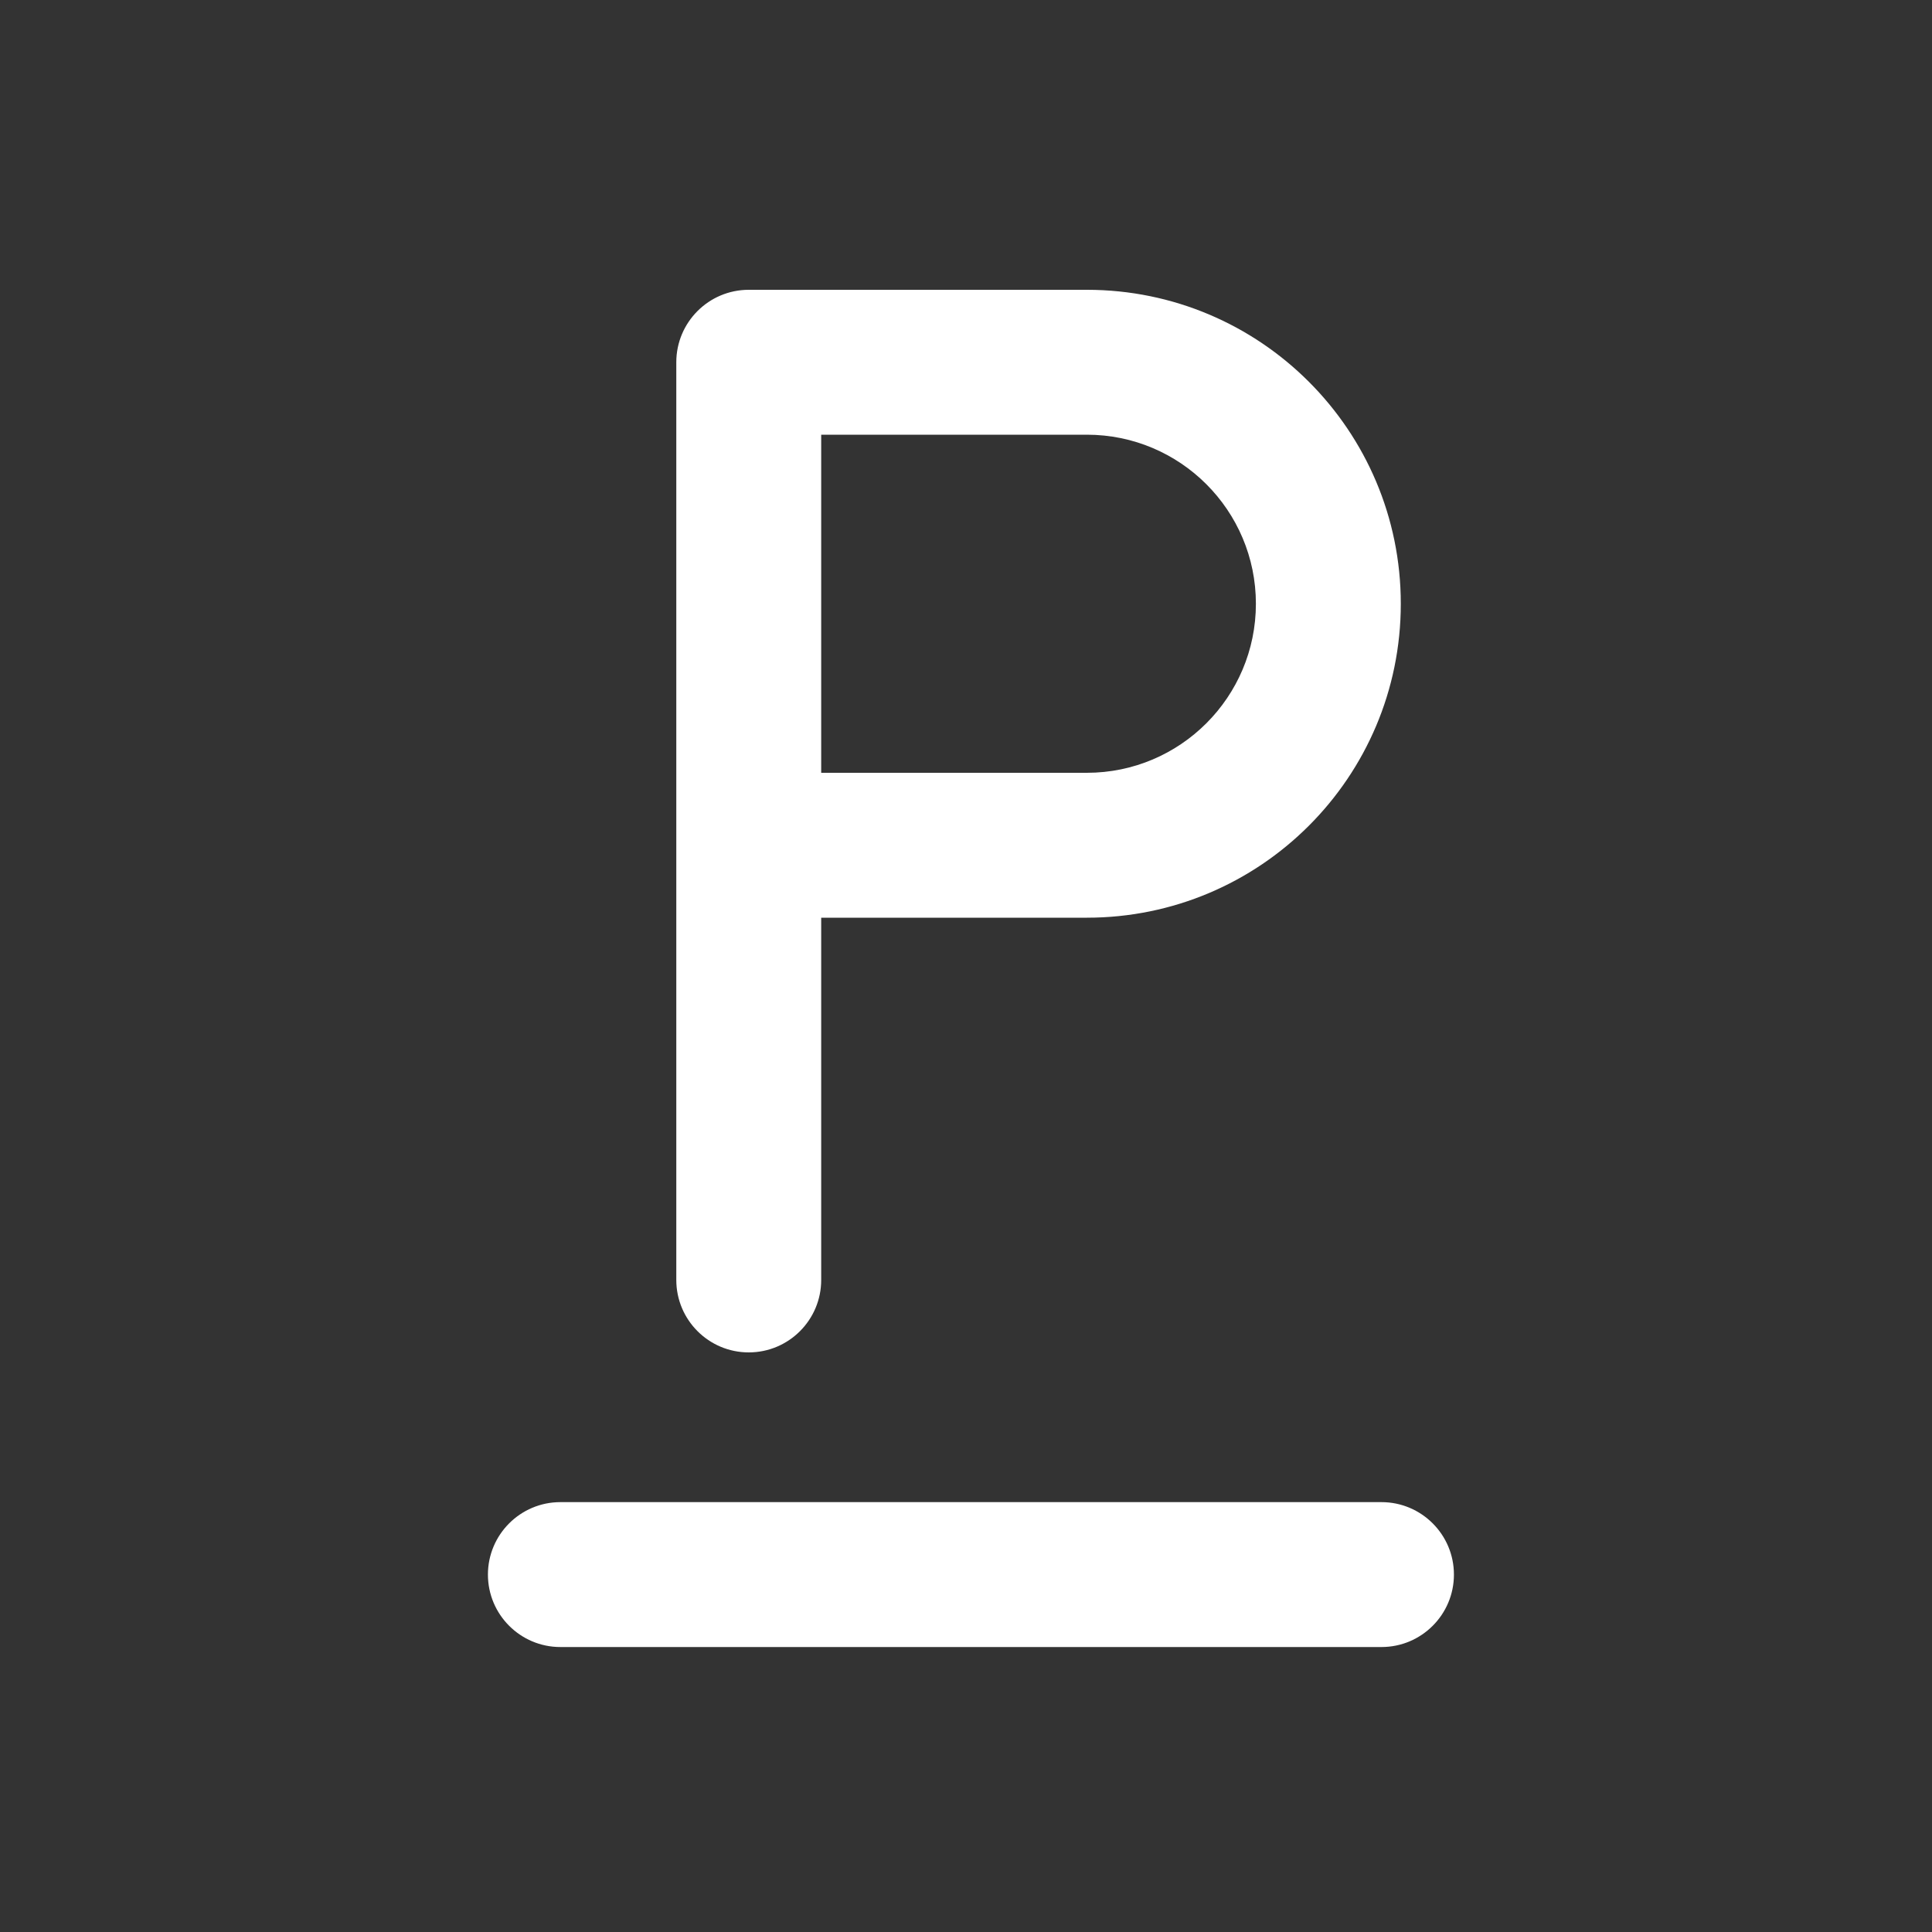 <svg width="20" height="20" viewBox="0 0 20 20" fill="none" xmlns="http://www.w3.org/2000/svg">
<rect x="0" y="0" width="20" height="20" fill="#333333" stroke="none"/>
<path d="M7.751 3C7.337 3 7.001 3.336 7.001 3.75V13.25C7.001 13.664 7.337 14 7.751 14C8.165 14 8.501 13.664 8.501 13.25V9.5H11.251C13.046 9.5 14.501 8.045 14.501 6.25C14.501 4.455 13.046 3 11.251 3H7.751ZM11.251 8H8.501V4.5H11.251C12.217 4.5 13.001 5.284 13.001 6.25C13.001 7.216 12.217 8 11.251 8ZM5.801 15.55C5.387 15.55 5.051 15.886 5.051 16.3C5.051 16.714 5.387 17.05 5.801 17.05H14.301C14.715 17.05 15.051 16.714 15.051 16.3C15.051 15.886 14.715 15.55 14.301 15.55H5.801Z" fill="#ffffff"/>
</svg>
